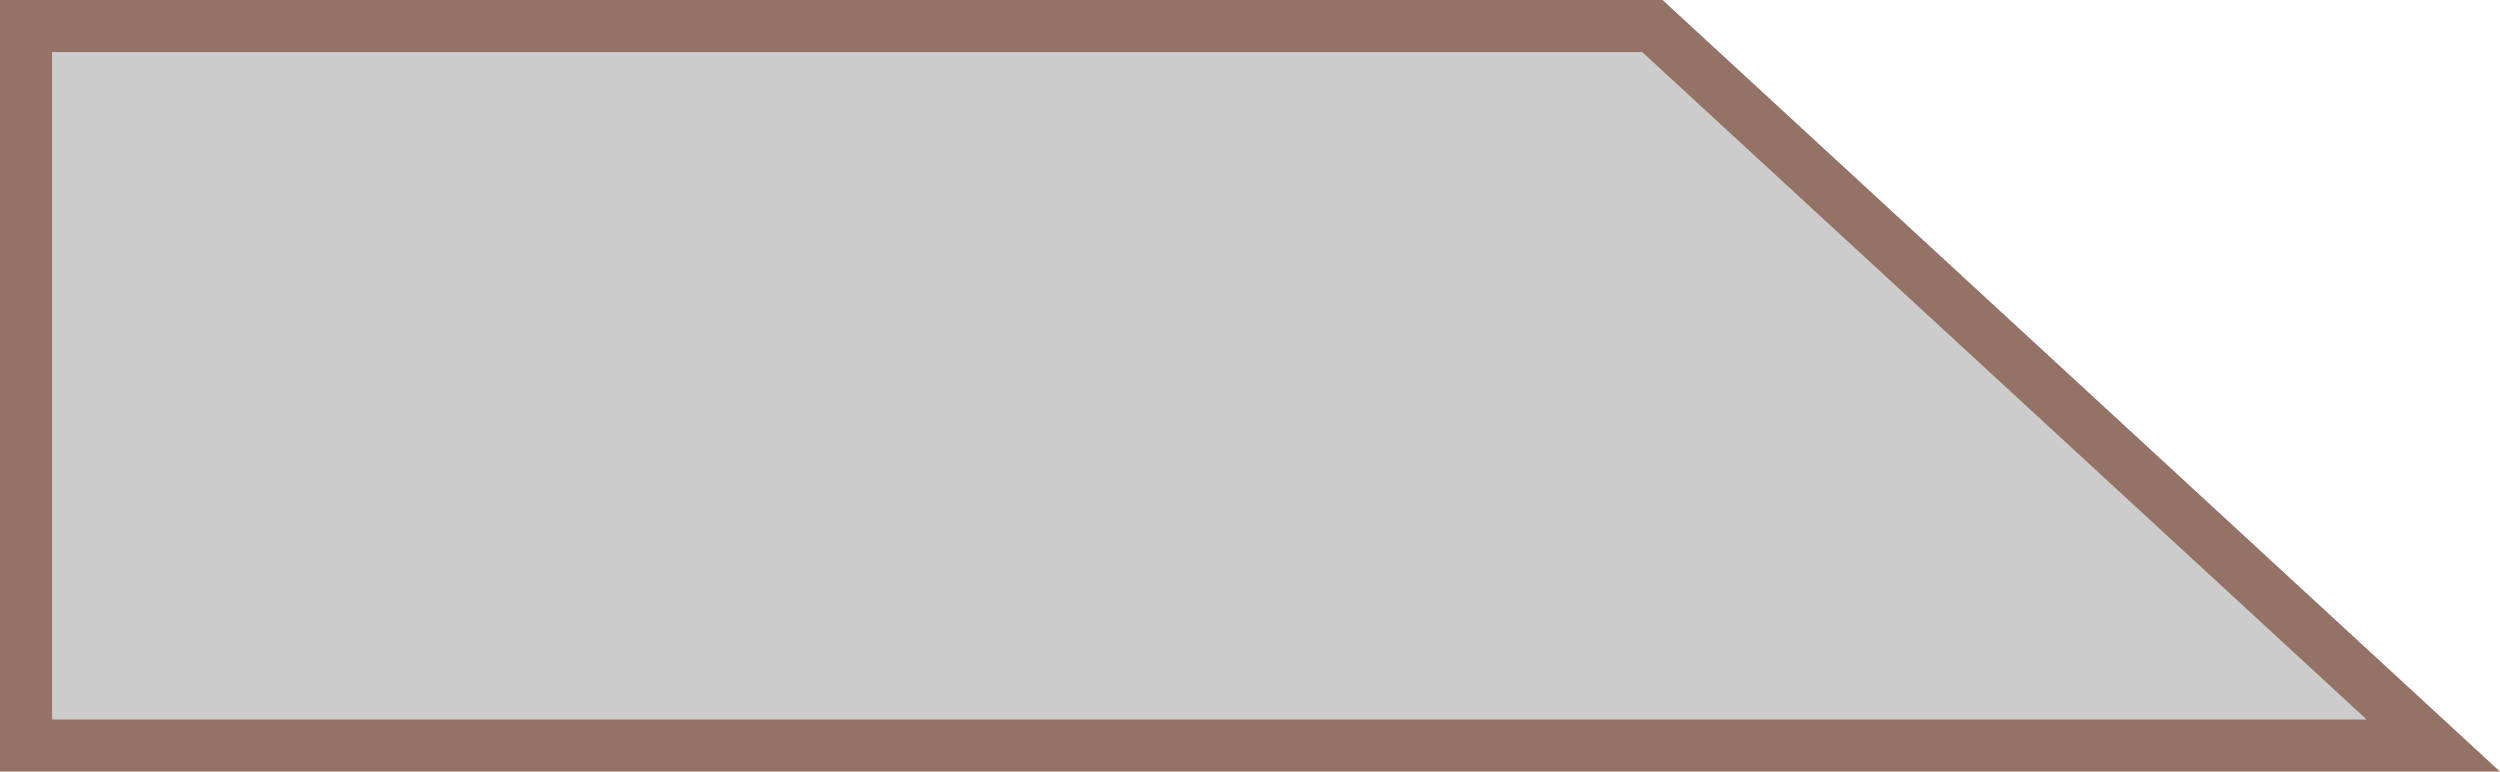 ﻿<?xml version="1.0" encoding="utf-8"?>

<svg version="1.1" id="图层_1" xmlns="http://www.w3.org/2000/svg" xmlns:xlink="http://www.w3.org/1999/xlink" x="0px" y="0px" width="96.038px" height="29.64px" viewBox="0 0 96.038 29.64" enable-background="new 0 0 96.038 29.64" xml:space="preserve">
<polygon fill="#CCCCCC" stroke="#947266" stroke-width="2" stroke-miterlimit="10" points="93.477,28.64 1,28.64 1,1 63.477,1 " />
</svg>
